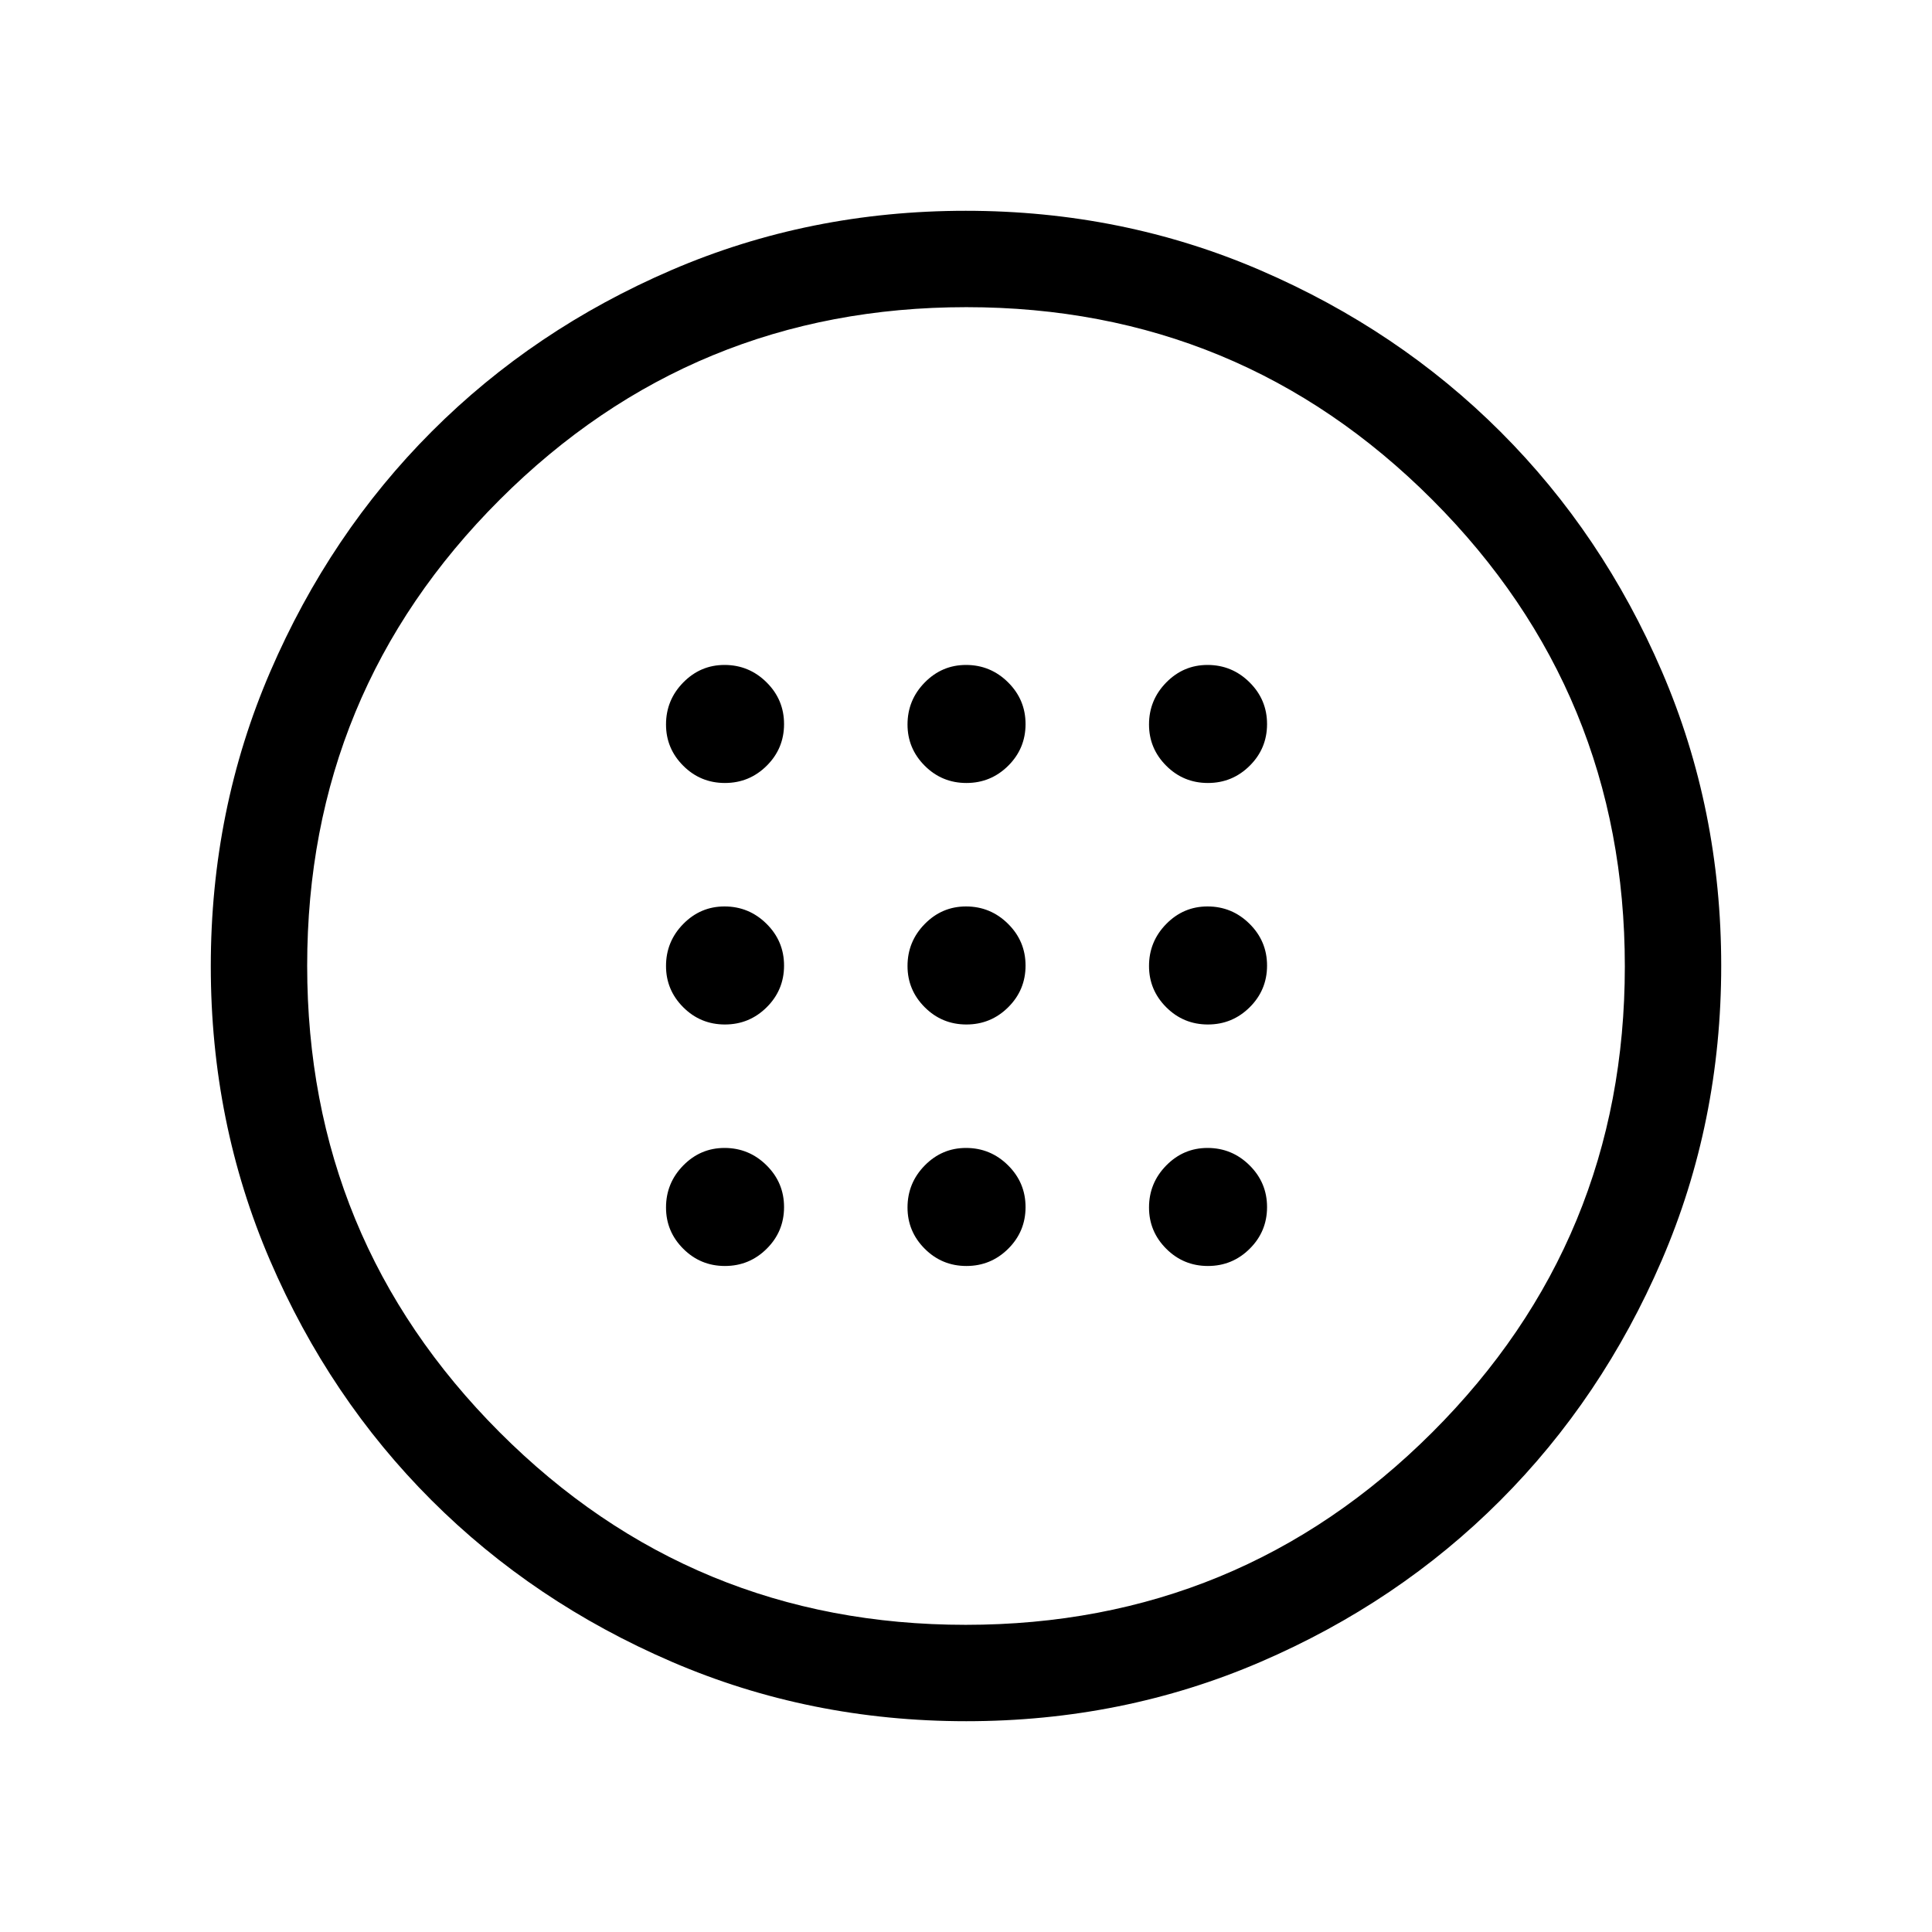 <svg xmlns="http://www.w3.org/2000/svg" height="40" viewBox="0 -960 960 960" width="40"><path d="M480.21-450.94q12.14 0 20.76-8.56 8.62-8.56 8.62-20.71 0-12.14-8.71-20.76-8.71-8.62-20.88-8.62-11.94 0-20.5 8.71T450.94-480q0 11.94 8.56 20.5t20.71 8.56Zm120 0q12.14 0 20.76-8.56 8.62-8.56 8.62-20.71 0-12.14-8.71-20.76-8.71-8.62-20.88-8.62-11.94 0-20.5 8.71T570.94-480q0 11.94 8.56 20.5t20.71 8.56Zm-240 0q12.14 0 20.76-8.56 8.62-8.56 8.62-20.71 0-12.14-8.71-20.76-8.71-8.62-20.88-8.62-11.94 0-20.5 8.71T330.94-480q0 11.94 8.56 20.5t20.71 8.56Zm120 120q12.14 0 20.76-8.56 8.62-8.56 8.62-20.71 0-12.14-8.71-20.76-8.71-8.62-20.88-8.62-11.94 0-20.5 8.71T450.94-360q0 11.94 8.56 20.5t20.71 8.56Zm120 0q12.14 0 20.76-8.56 8.62-8.56 8.62-20.71 0-12.14-8.71-20.76-8.71-8.62-20.88-8.62-11.94 0-20.5 8.71T570.94-360q0 11.94 8.56 20.5t20.71 8.56Zm-240 0q12.14 0 20.76-8.56 8.62-8.56 8.62-20.71 0-12.14-8.71-20.76-8.71-8.62-20.88-8.62-11.94 0-20.5 8.71T330.94-360q0 11.94 8.56 20.5t20.71 8.56Zm120-240q12.14 0 20.76-8.56 8.62-8.56 8.62-20.71 0-12.14-8.71-20.76-8.71-8.62-20.88-8.62-11.94 0-20.5 8.71T450.94-600q0 11.94 8.56 20.5t20.71 8.56Zm120 0q12.14 0 20.76-8.56 8.62-8.56 8.62-20.71 0-12.14-8.71-20.76-8.71-8.62-20.88-8.62-11.94 0-20.5 8.71T570.94-600q0 11.94 8.56 20.5t20.71 8.56Zm-240 0q12.14 0 20.76-8.56 8.62-8.56 8.62-20.71 0-12.14-8.71-20.76-8.71-8.62-20.88-8.62-11.94 0-20.5 8.71T330.94-600q0 11.94 8.56 20.5t20.71 8.56Zm119.92 466.2q-77.86 0-146.44-29.57-68.59-29.58-119.32-80.27-50.73-50.69-80.18-119.1-29.45-68.41-29.45-146.19 0-77.86 29.57-146.44 29.58-68.59 80.27-119.32 50.69-50.73 119.1-80.18 68.41-29.45 146.19-29.45 77.86 0 146.44 29.57 68.59 29.58 119.32 80.27 50.73 50.69 80.18 119.1 29.45 68.41 29.45 146.19 0 77.86-29.57 146.44-29.58 68.59-80.27 119.32-50.69 50.73-119.1 80.18-68.41 29.45-146.19 29.45Zm-.32-47.89q136.04 0 231.8-95.57 95.76-95.57 95.76-231.61 0-136.04-95.6-231.8-95.6-95.76-231.59-95.76-136.05 0-231.8 95.6t-95.75 231.59q0 136.05 95.57 231.8t231.61 95.75ZM480-480Z"/></svg>
